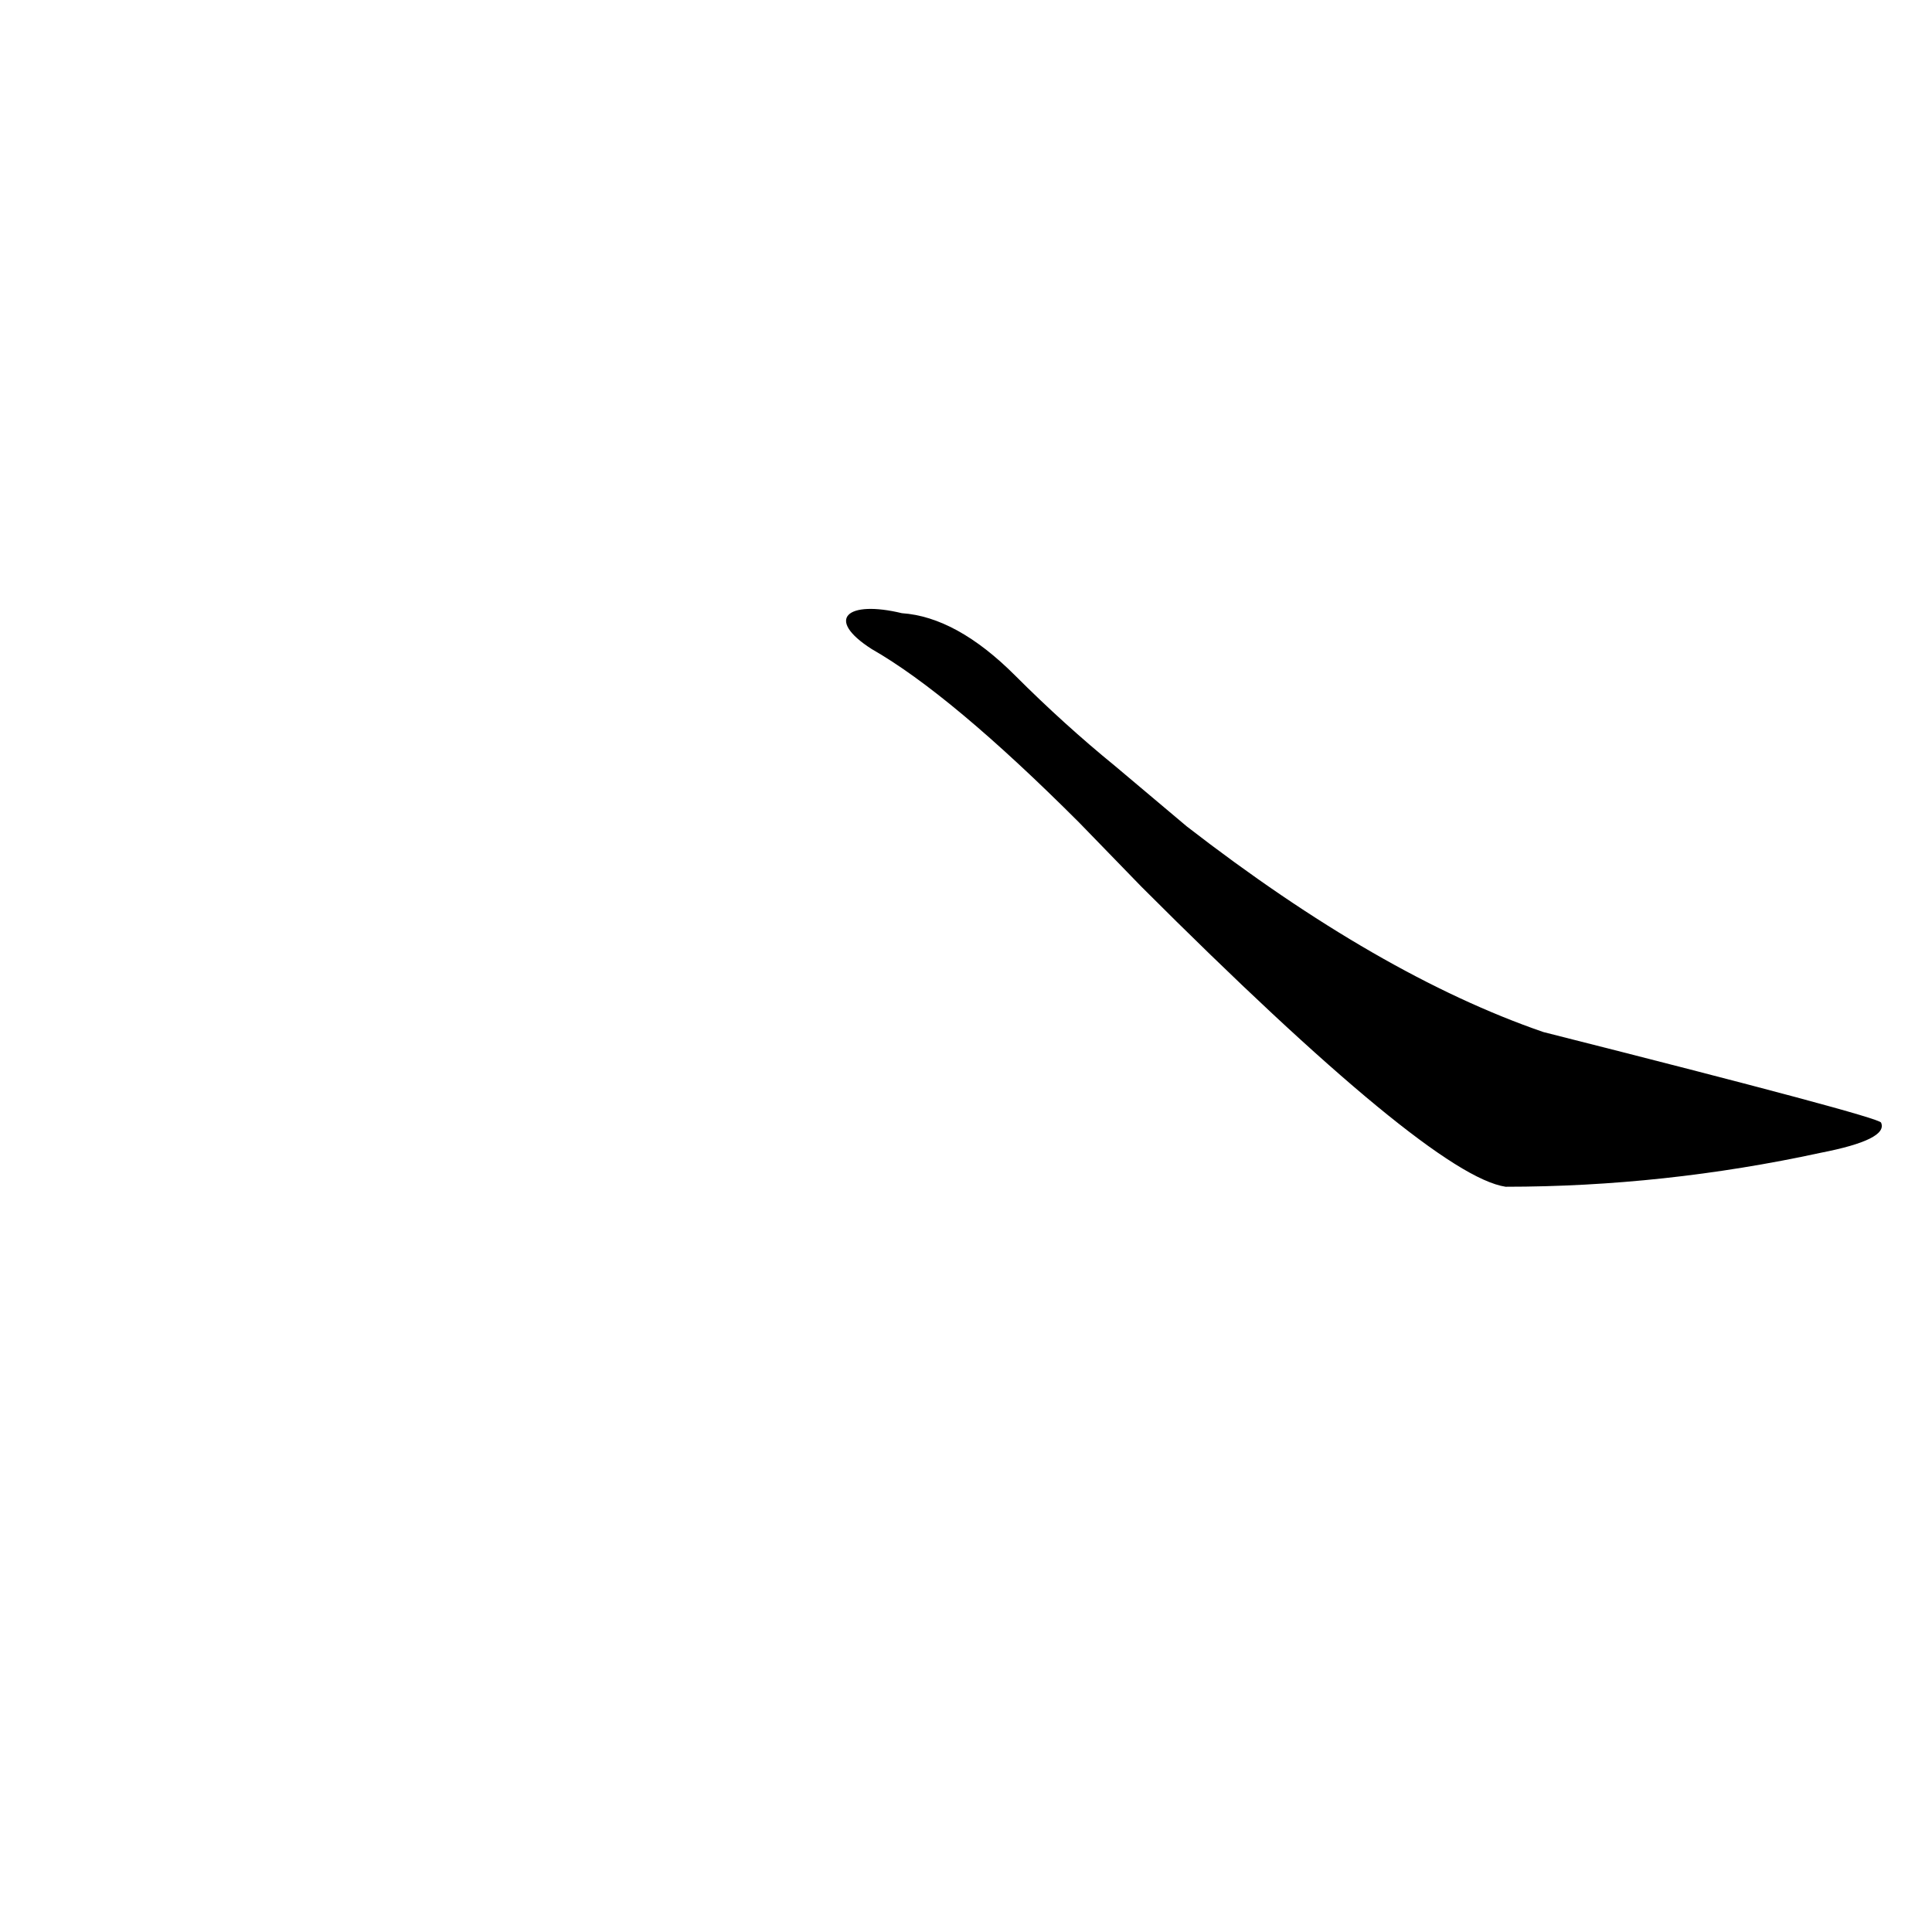 <?xml version='1.0' encoding='utf-8'?>
<svg xmlns="http://www.w3.org/2000/svg" version="1.1" viewBox="0 0 1024 1024"><g transform="scale(1, -1) translate(0, -900)"><path d="M 605 430 Q 758 277 798 271 Q 882 271 965 289 Q 1001 296 997 305 Q 996 308 818 353 Q 731 383 629 462 L 591 494 Q 564 516 538 542 Q 507 573 478 575 C 449 582 437 572 462 556 Q 504 532 572 464 L 605 430 Z" fill="black" /></g></svg>